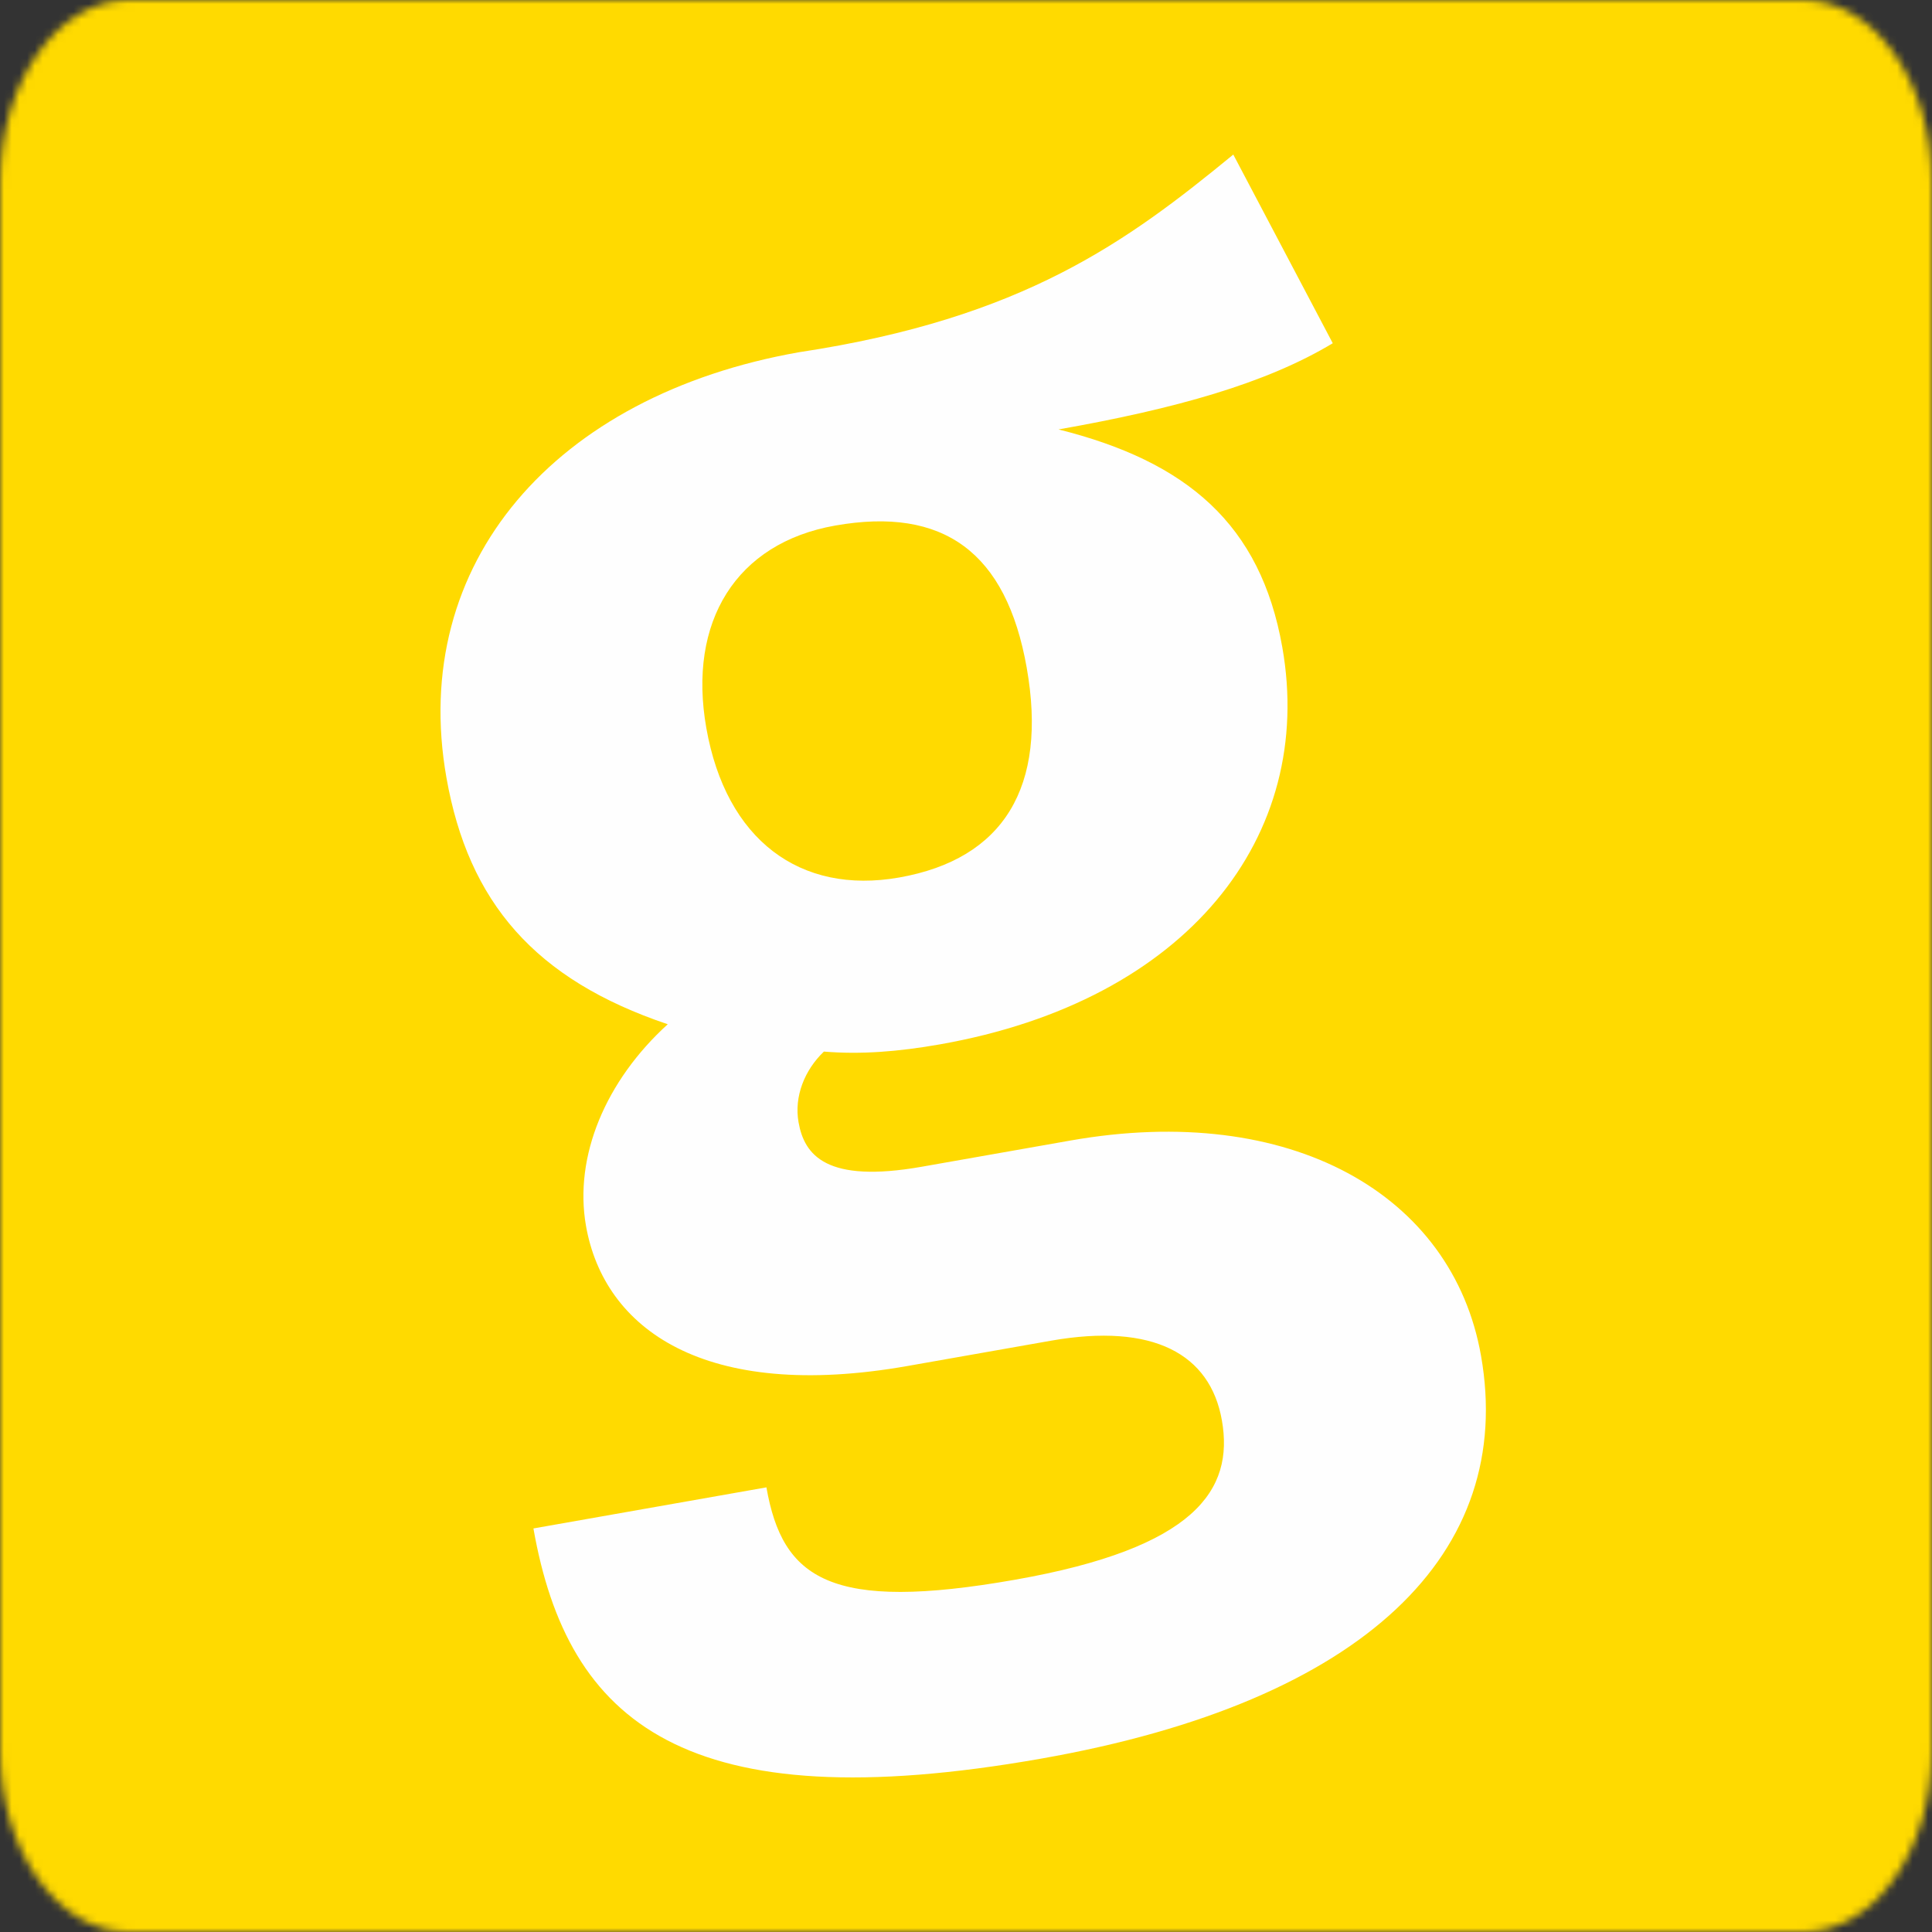 <svg xmlns="http://www.w3.org/2000/svg" xmlns:xlink="http://www.w3.org/1999/xlink" width="250" height="250" viewBox="0 0 250 250">
    <rect x="0" y="0" width="250" height="250" fill="#333333" stroke="none"/>
    <defs>
        <path id="a" d="M233.371 250H16.63C7.496 250 0 239.487 0 226.568V23.521C0 10.602 7.496 0 16.629 0H233.37C242.504 0 250 10.602 250 23.521v203.047c0 12.919-7.496 23.432-16.629 23.432z"/>
    </defs>
    <g fill="none" fill-rule="evenodd">
        <g>
            <mask id="b" fill="#fff">
                <use xlink:href="#a"/>
            </mask>
            <g fill="#FFDA00" mask="url(#b)">
                <path d="M0 0h250v250H0z"/>
            </g>
        </g>
        <path fill="#FEFEFE" d="M136.97 55.568c16.646 4.162 26.156 12.28 28.96 28.187 4.313 24.453-12.254 45.733-44.304 51.385-5.462.963-10.294 1.324-15.015.934-2.51 2.401-3.867 5.818-3.28 9.145.753 4.273 3.6 7.932 15.945 5.756l19.234-3.39c28.486-5.025 49.448 6.945 53.132 27.839 4.478 25.403-14.88 44.729-56.903 52.139-46.058 8.12-61.278-4.617-65.714-29.783l30.149-5.317c2.09 11.869 8.242 16.173 32.22 11.944 23.266-4.102 28.308-11.6 26.717-20.622-1.506-8.55-8.839-12.64-22.133-10.296l-18.523 3.266c-26.351 4.648-39.282-4.822-41.627-18.118-1.588-9.023 2.562-18.811 10.578-26.1-17.18-5.785-25.791-15.773-28.639-31.915-4.898-27.777 14.044-49.476 45.62-55.044 29.086-4.397 42.511-14.35 56.2-25.578l12.872 24.414c-8.63 5.193-20.294 8.474-35.49 11.154zM91.397 94.202c2.553 14.485 12.134 21.607 24.953 19.347 13.53-2.386 19.228-11.714 16.507-27.145-2.638-14.957-10.776-20.868-24.781-18.397-12.824 2.26-19.108 12.427-16.679 26.195z"/>
    </g>
</svg>
